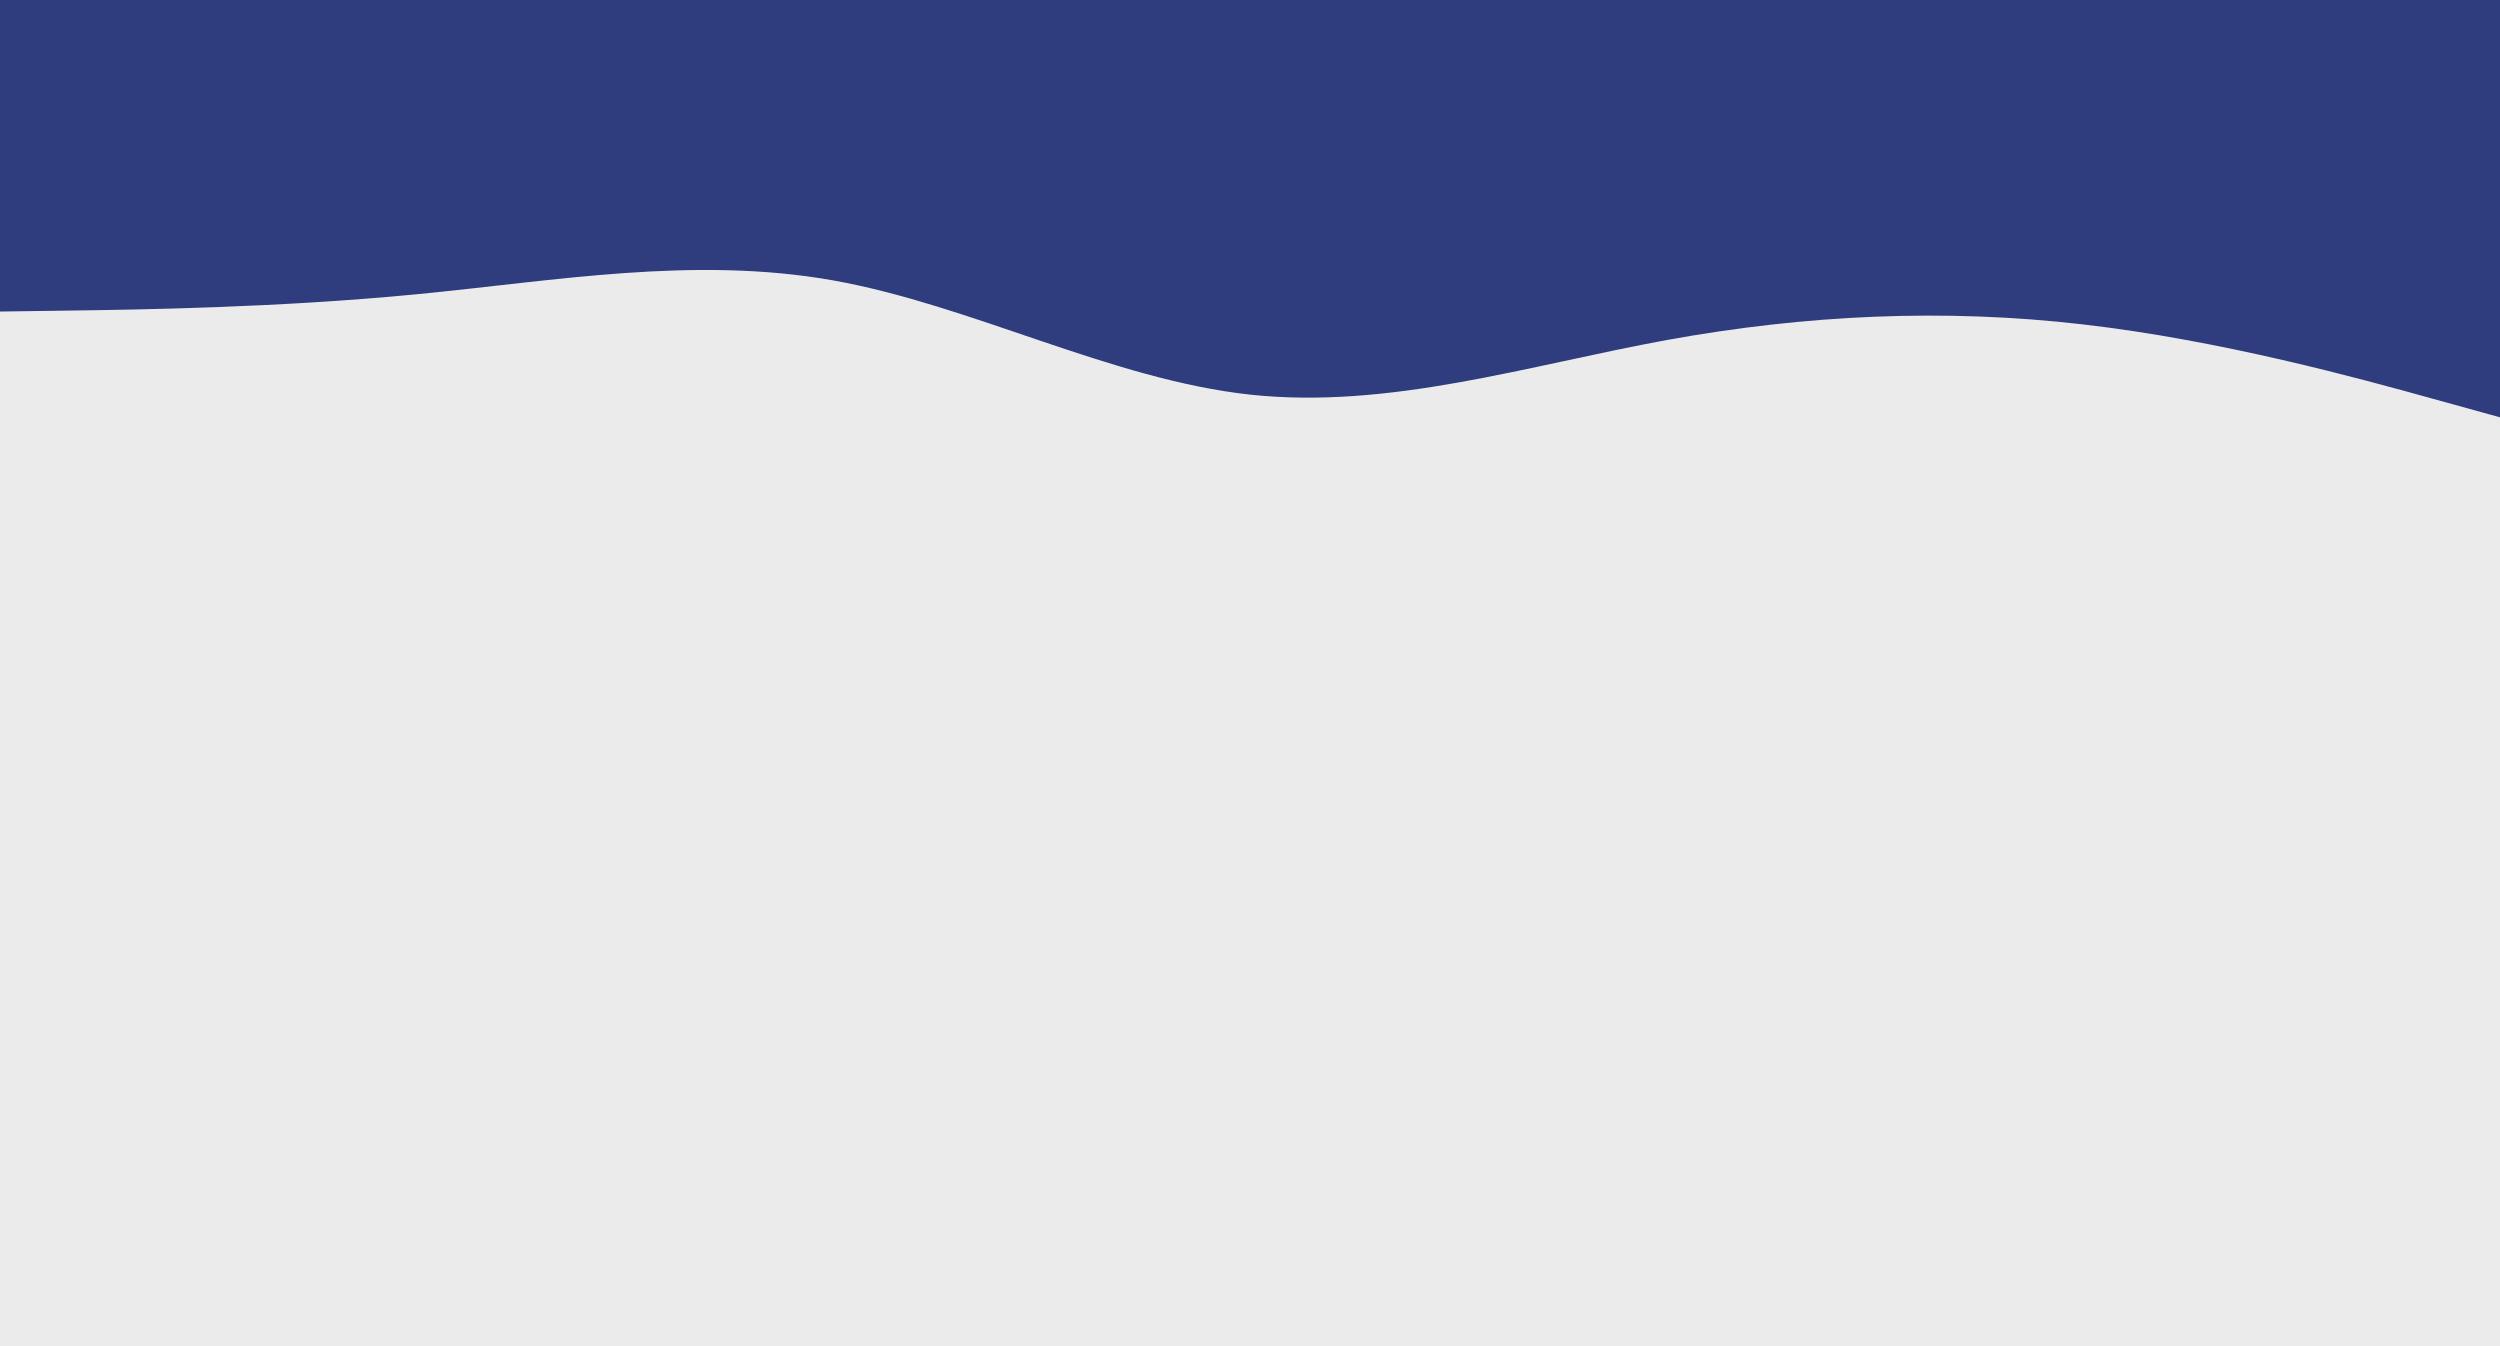 <svg id="visual" viewBox="0 0 1300 700" width="1300" height="700" xmlns="http://www.w3.org/2000/svg" xmlns:xlink="http://www.w3.org/1999/xlink" version="1.1"><rect x="0" y="0" width="1300" height="700" fill="#ebebeb"></rect><path d="M0 162L36.2 161.5C72.3 161 144.7 160 216.8 153C289 146 361 133 433.2 145.8C505.3 158.7 577.7 197.3 650 205.2C722.3 213 794.7 190 866.8 176.8C939 163.7 1011 160.3 1083.2 168.7C1155.3 177 1227.7 197 1263.8 207L1300 217L1300 0L1263.8 0C1227.7 0 1155.3 0 1083.2 0C1011 0 939 0 866.8 0C794.7 0 722.3 0 650 0C577.7 0 505.3 0 433.2 0C361 0 289 0 216.8 0C144.7 0 72.3 0 36.2 0L0 0Z" fill="#2F3C7E" stroke-linecap="round" stroke-linejoin="miter"></path></svg>